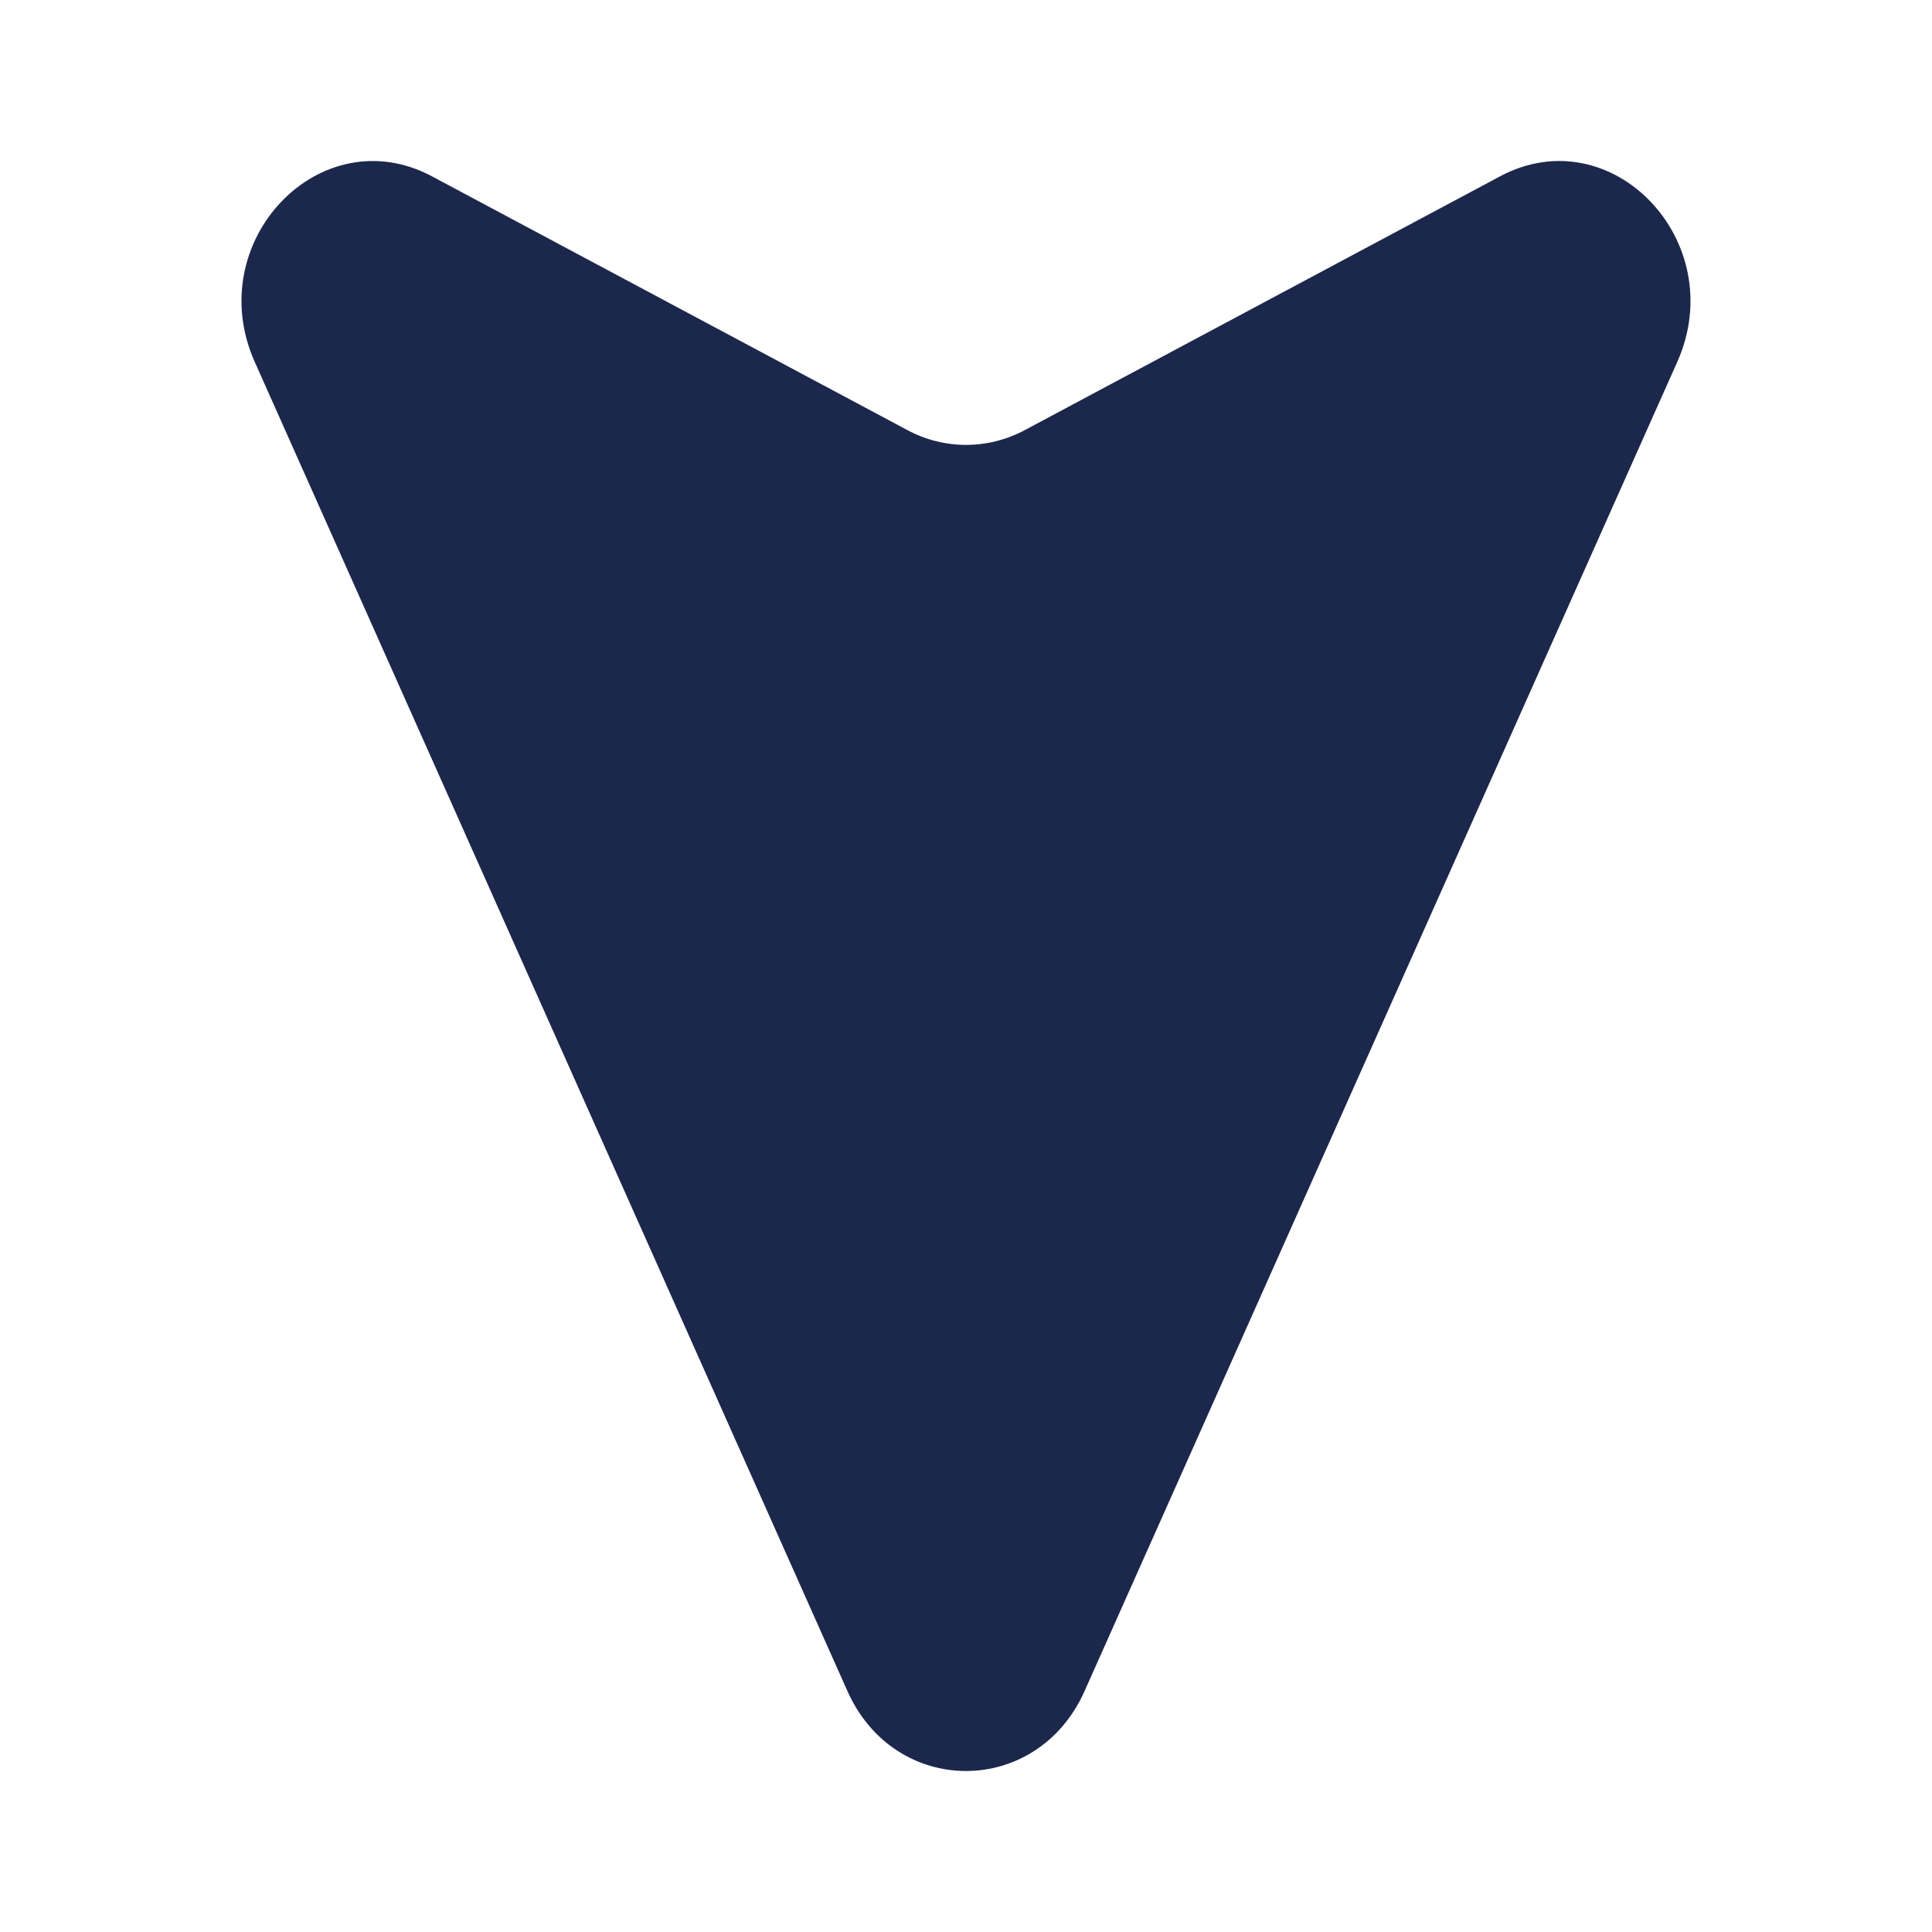 <svg xmlns="http://www.w3.org/2000/svg" width="24" height="24" fill="none">
  <path fill="#1C274C" d="m3.165 4.497 7.362 16.51c.59 1.324 2.355 1.324 2.946 0l7.362-16.51c.667-1.495-.814-3.047-2.202-2.306L12.73 5.343c-.459.245-1 .245-1.458 0L5.367 2.191c-1.388-.74-2.87.81-2.202 2.306Z"/>
</svg>
